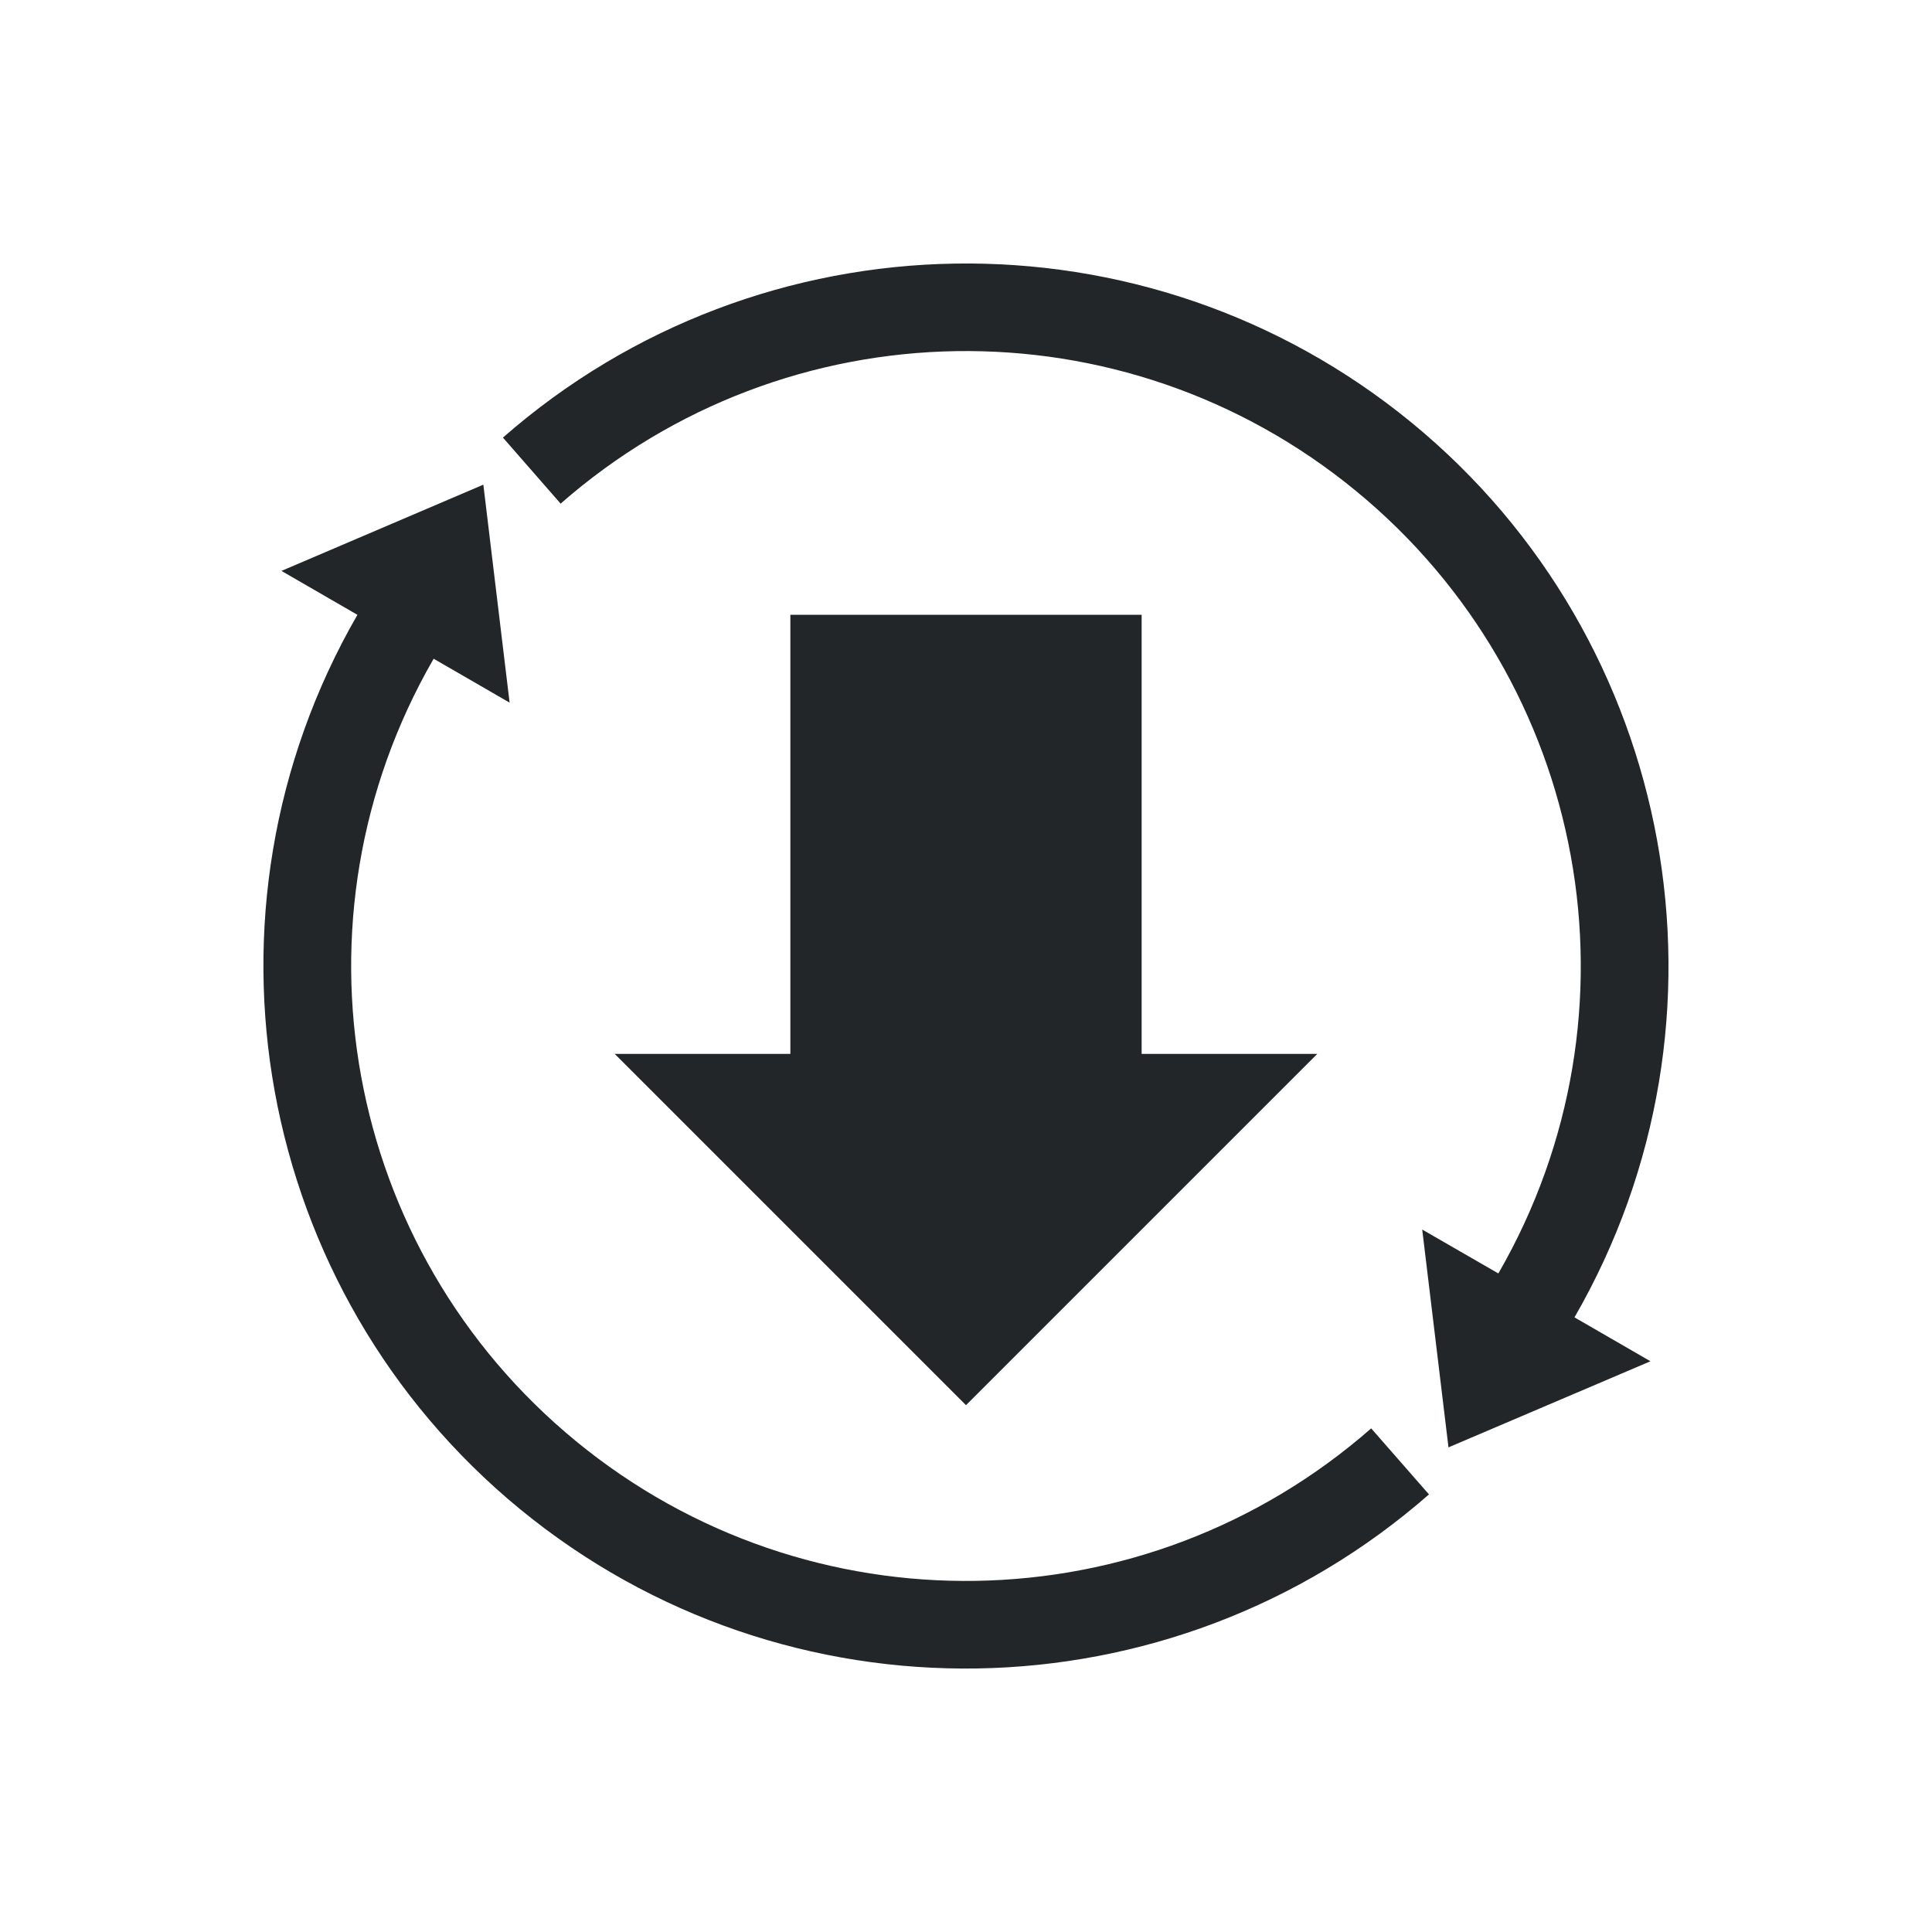 <svg xmlns="http://www.w3.org/2000/svg" viewBox="0 0 22 22">
  <defs id="defs3051">
    <style type="text/css" id="current-color-scheme">
      .ColorScheme-Text {
        color:#232629;
      }
      </style>
  </defs>
      <path
         style="opacity:1;fill:currentColor;fill-opacity:1;stroke:none"
         d="M 11.127,18.999 C 9.285,19.029 7.434,18.426 5.922,17.185 2.899,14.703 2.115,10.389 4.07,7.001 l -0.865,-0.5 2.299,-0.982 0.299,2.482 -0.865,-0.5 c -1.714,2.97 -1.029,6.734 1.621,8.91 2.65,2.176 6.476,2.114 9.055,-0.146 l 0.658,0.752 c -1.471,1.289 -3.303,1.952 -5.145,1.982 z m 5.367,-2.518 -0.299,-2.48 0.867,0.5 c 1.714,-2.97 1.027,-6.736 -1.623,-8.912 -2.65,-2.176 -6.476,-2.114 -9.055,0.146 L 5.727,4.983 c 2.941,-2.578 7.326,-2.65 10.35,-0.168 3.023,2.482 3.807,6.798 1.852,10.186 l 0.865,0.5 -2.299,0.98 z M 11,16.001 l -4,-4 2,0 0,-5 4,0 0,5 2,0 -4,4 z"
         class="ColorScheme-Text" />
</svg>
